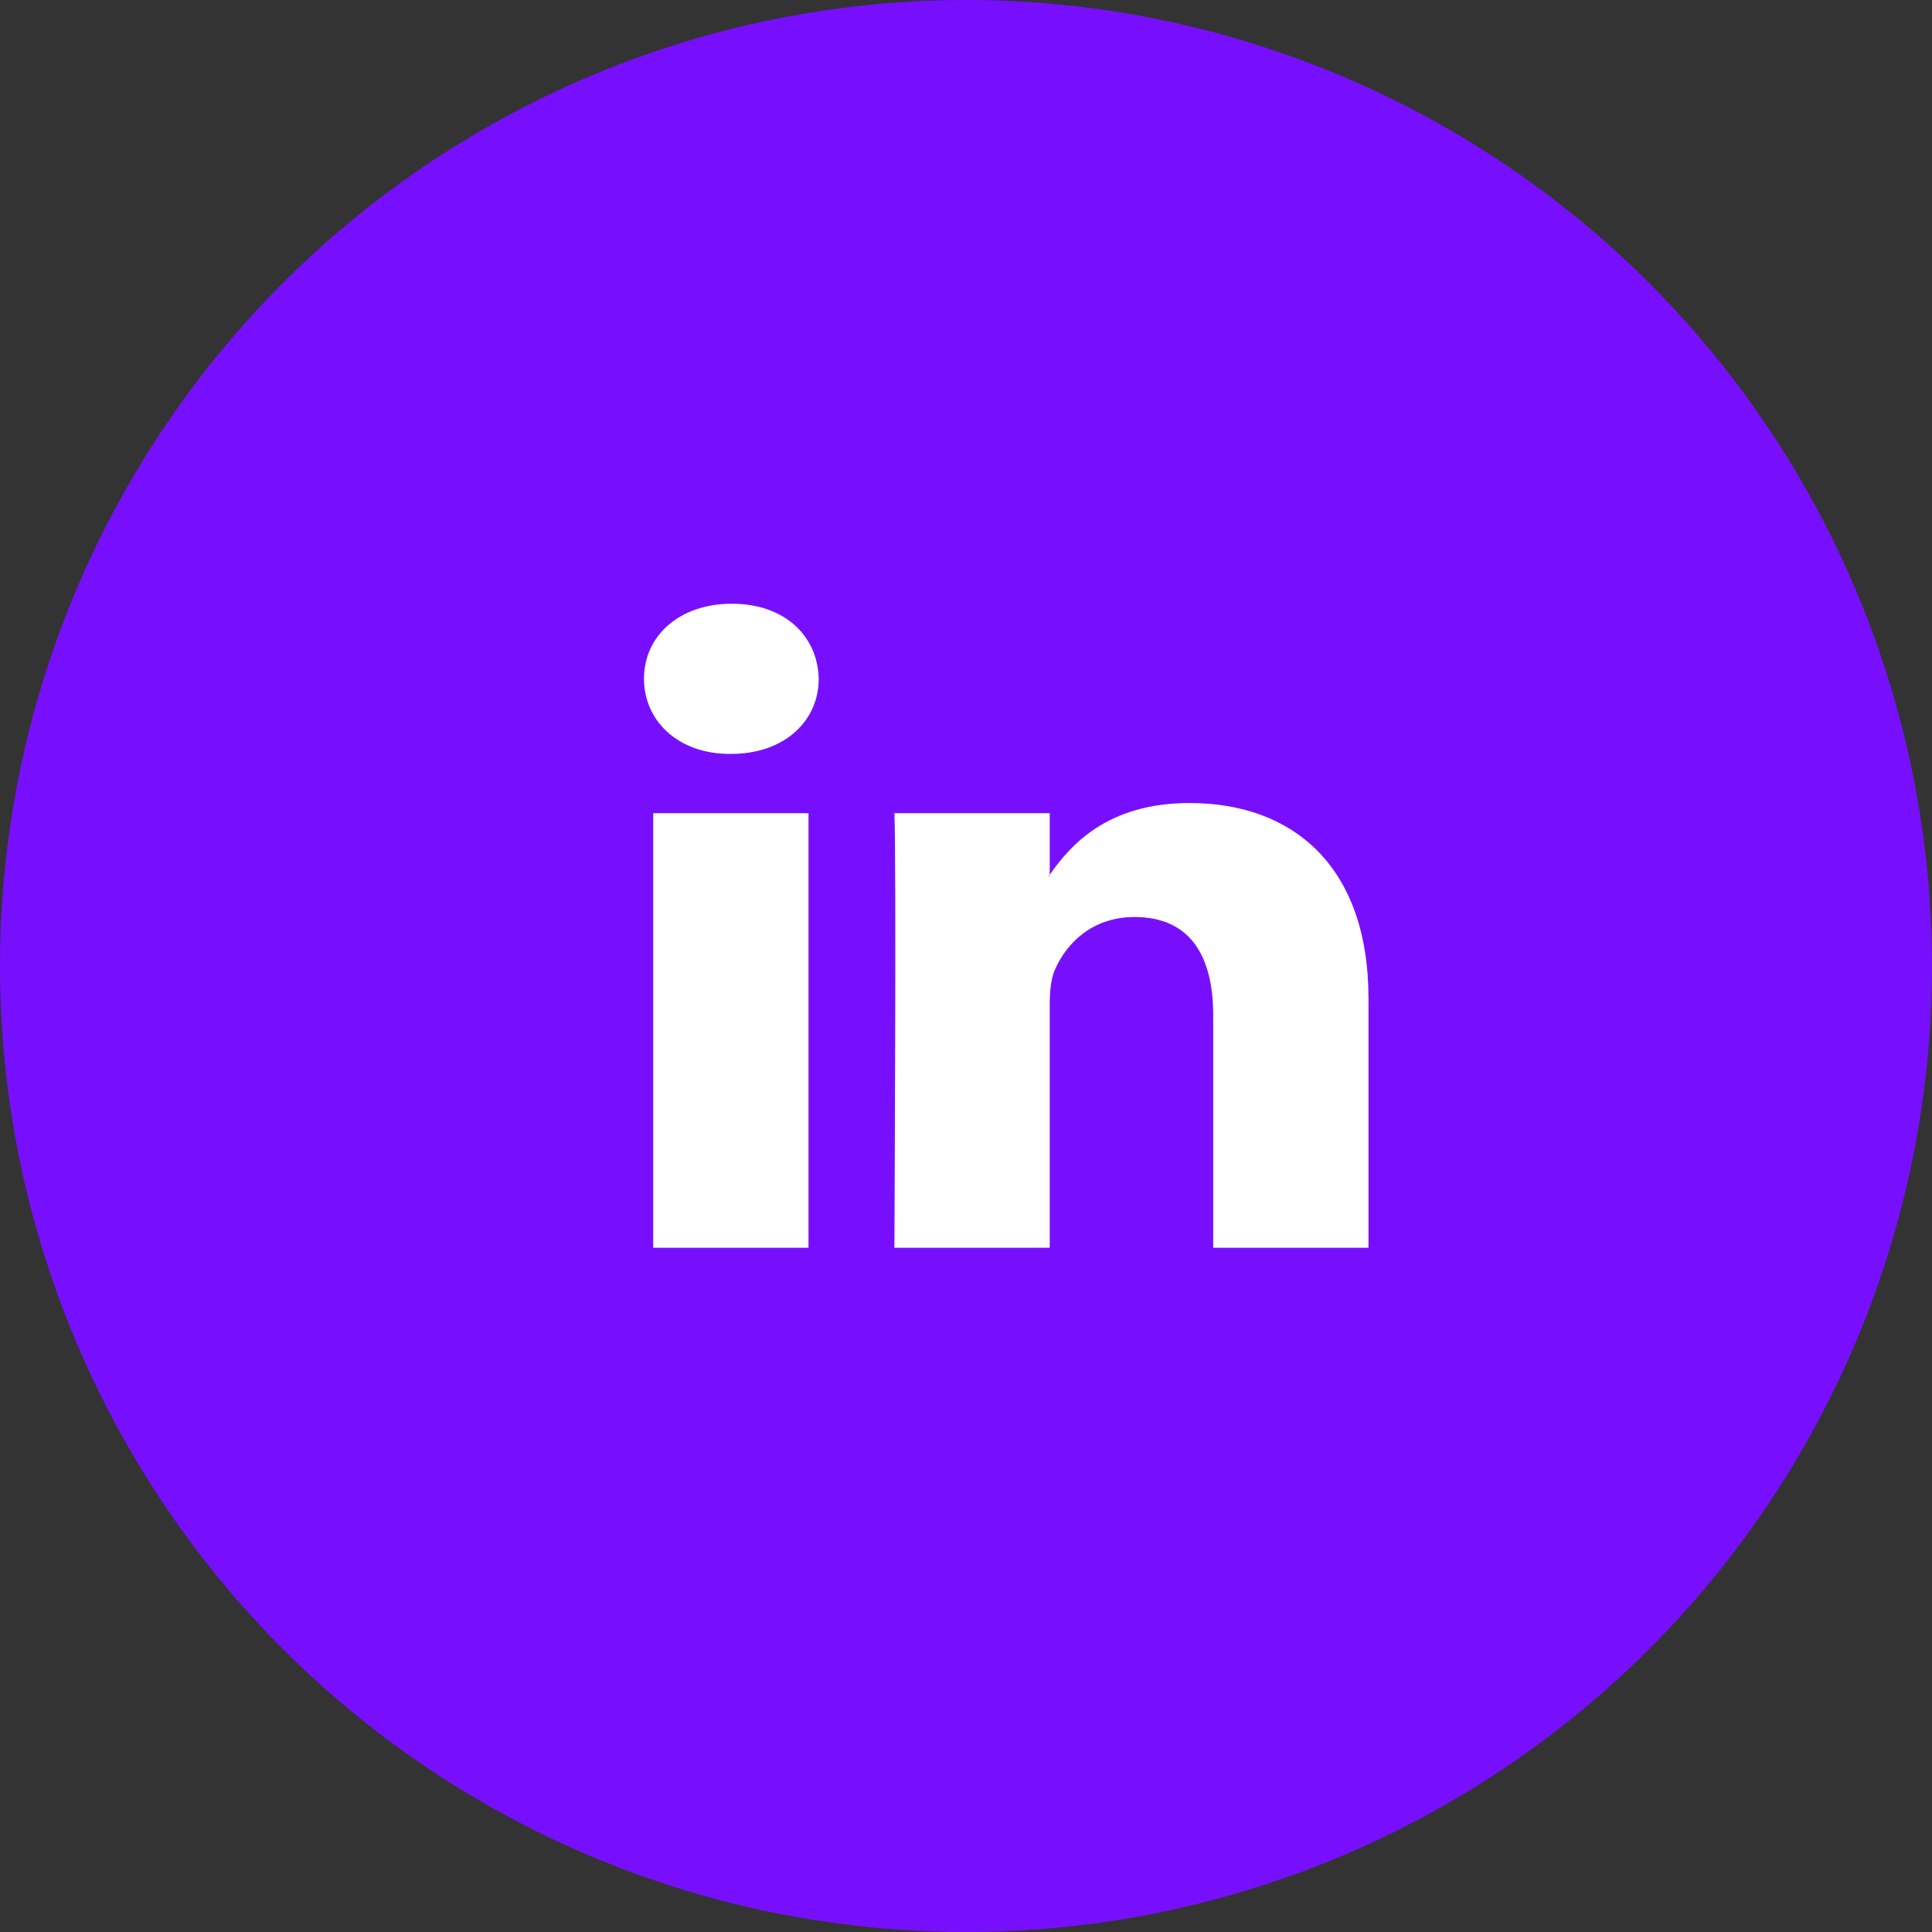 <svg width="48" height="48" viewBox="0 0 48 48" fill="none" xmlns="http://www.w3.org/2000/svg">
<rect x="0" y="0" width="48" height="48" fill="#333333" stroke="none"/>
<circle cx="24" cy="24" r="24" fill="#770FFE"/>
<path d="M34 24.81V31H30.142V25.224C30.142 23.773 29.584 22.783 28.188 22.783C27.122 22.783 26.487 23.45 26.208 24.096C26.106 24.327 26.08 24.648 26.08 24.971V31H22.221C22.221 31 22.273 21.218 22.221 20.204H26.08V21.734C26.072 21.746 26.062 21.758 26.054 21.769H26.08V21.734C26.592 21 27.508 19.951 29.557 19.951C32.096 19.951 34 21.494 34 24.81ZM18.184 15C16.864 15 16 15.806 16 16.865C16 17.901 16.839 18.731 18.133 18.731H18.158C19.504 18.731 20.341 17.901 20.341 16.865C20.316 15.806 19.504 15 18.184 15ZM16.229 31H20.087V20.204H16.229V31Z" fill="white"/>
</svg>
